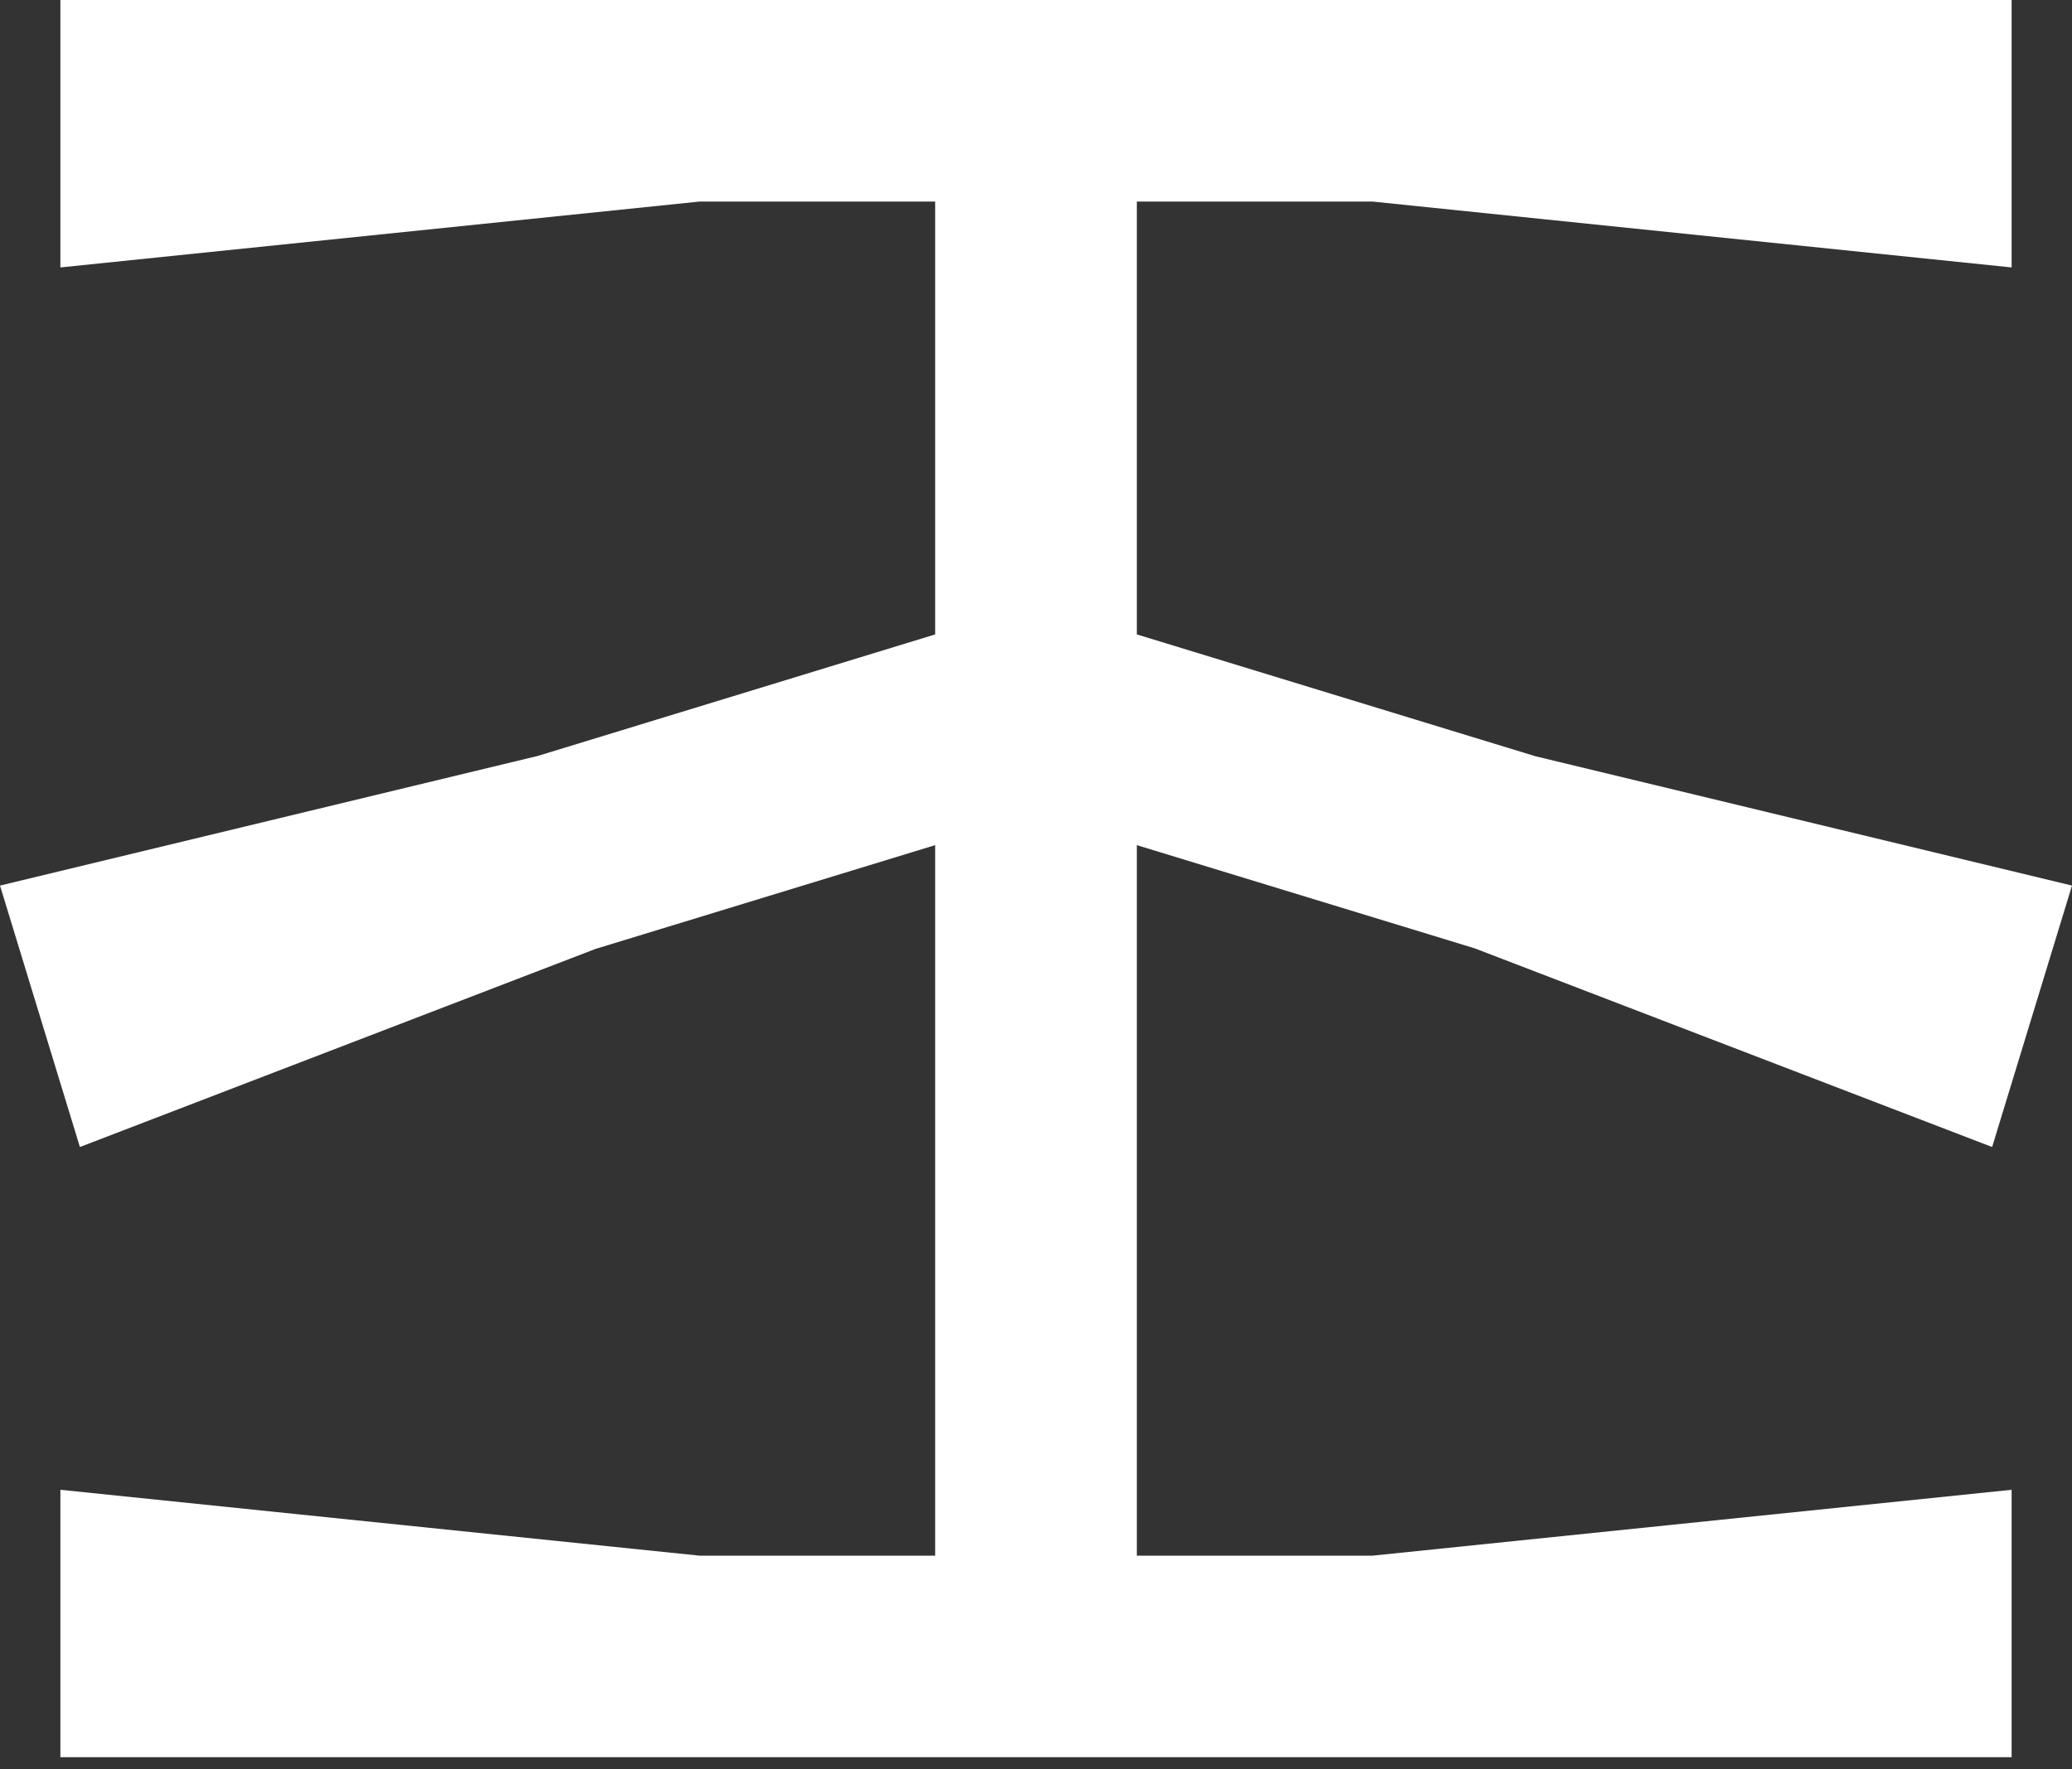 <svg width="48" height="41" viewBox="0 0 48 41" fill="none" xmlns="http://www.w3.org/2000/svg">
<rect x="0" y="0" width="48" height="41" fill="#333333" stroke="none"/>
<path fill-rule="evenodd" clip-rule="evenodd" d="M1.399 0V6.197L16.201 4.671H21.664V14.701L12.465 17.515L0 20.521L1.851 26.579L13.795 21.989L21.664 19.584V36.048H16.201L1.399 34.522V40.718H46.601V34.522L31.799 36.048H26.336V19.584L34.165 21.976L46.15 26.579L48 20.521L35.569 17.524L26.336 14.701V4.671H31.799L46.601 6.197V0H1.399Z" fill="white"/>
</svg>
